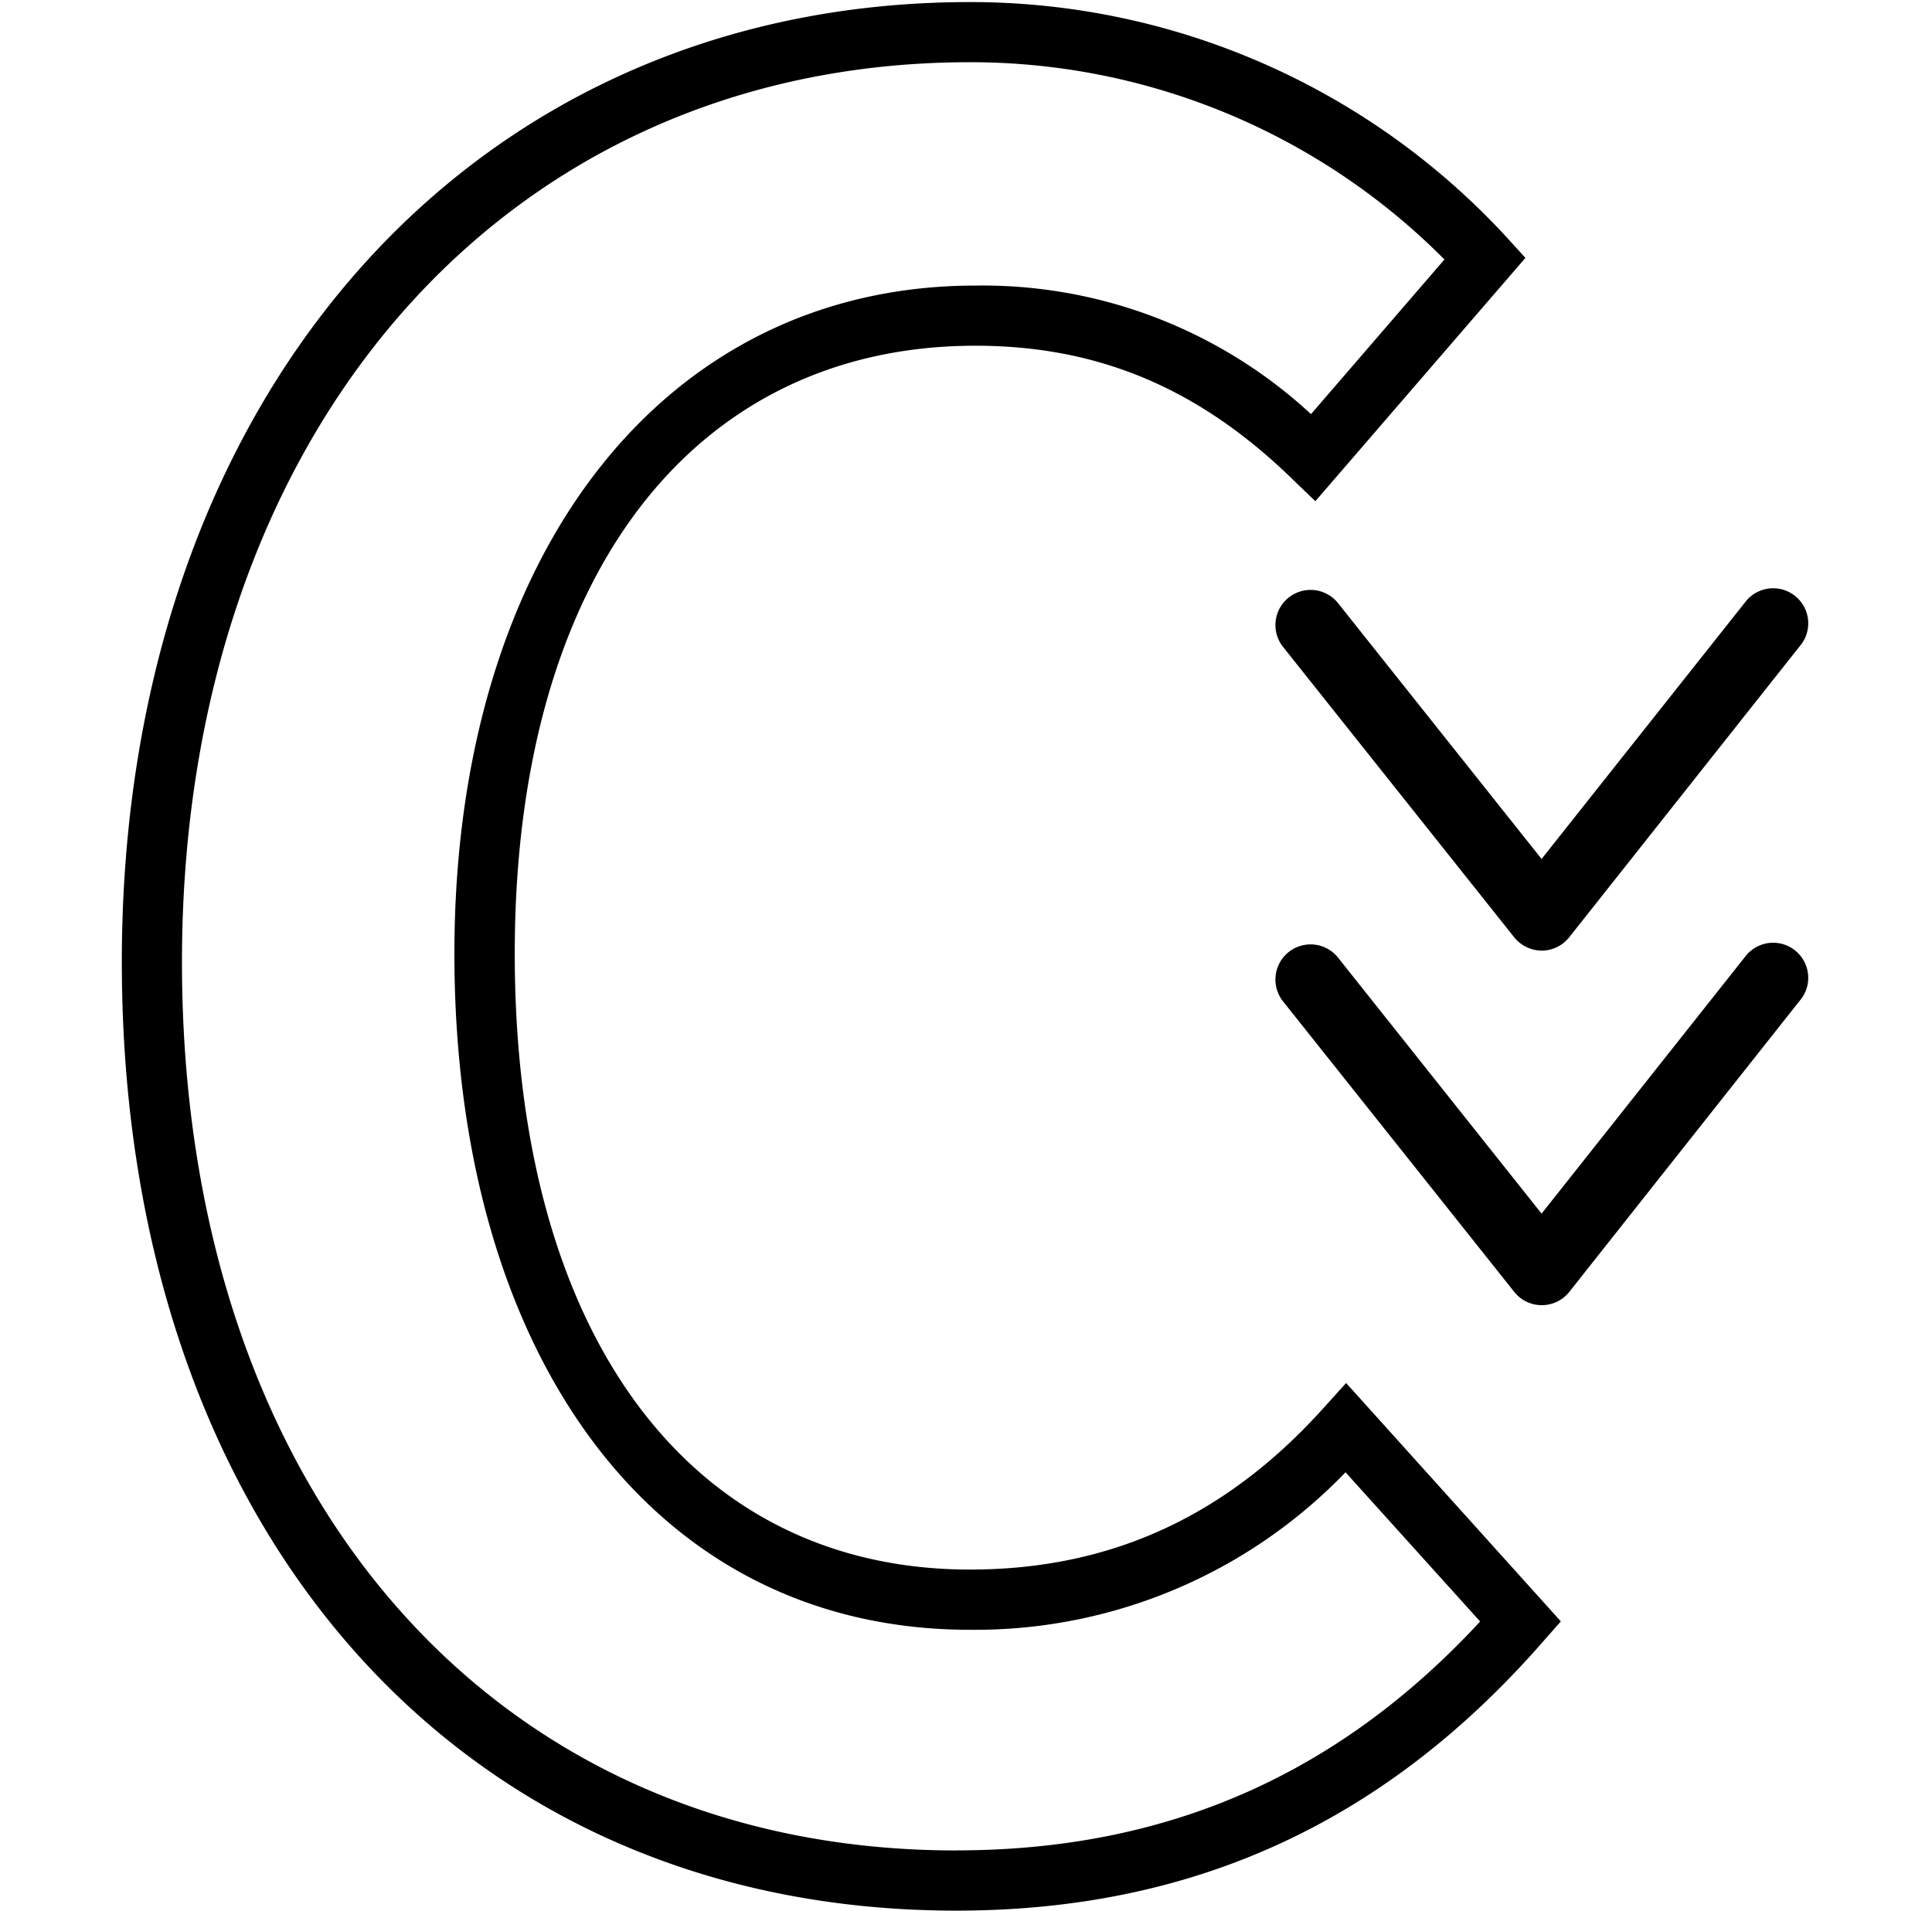 <svg xmlns="http://www.w3.org/2000/svg" xmlns:xlink="http://www.w3.org/1999/xlink" width="134.92" height="133.437" viewBox="0 0 134.92 133.437">
  <defs>
    <clipPath id="clip-path">
      <rect id="Rectangle_38" data-name="Rectangle 38" width="134.92" height="133.437" transform="translate(0 0)" fill="#ccc"/>
    </clipPath>
  </defs>
  <g id="Mask_Group_16" data-name="Mask Group 16" transform="translate(0)" clip-path="url(#clip-path)">
    <g id="Layer_1" data-name="Layer 1" transform="translate(8.508 0.145)">
      <path id="Path_20" data-name="Path 20" d="M85.5,96.441,83.93,98.178c-6.838,7.607-14.924,11.294-24.7,11.294-19.616,0-31.79-16.479-31.79-43.018S40.059,24,59.608,24c8.562,0,15.6,2.955,22.14,9.317l1.6,1.542L98.019,17.866,96.77,16.493A50.878,50.878,0,0,0,59.226,0C24.352,0,0,27.56,0,67.033s23.415,66.259,58.275,66.259c16.533,0,29.942-6.149,40.983-18.8l1.235-1.4L85.5,96.446ZM58.275,129.089C25.939,129.089,4.2,104.15,4.2,67.033S26.832,4.2,59.226,4.2A46.637,46.637,0,0,1,92.363,17.977l-9.317,10.8A33.764,33.764,0,0,0,59.6,19.8c-21.758,0-36.375,18.763-36.375,46.657s13.787,47.221,36,47.221a35.906,35.906,0,0,0,26.232-11l9.4,10.423C84.9,123.859,72.9,129.084,58.275,129.084Zm58.96-59.422L101.08,90.083a2.455,2.455,0,0,1-3.839,0L81.073,69.765a2.454,2.454,0,0,1,3.839-3.057L99.147,84.614,113.4,66.624a2.449,2.449,0,1,1,3.839,3.044Zm0-24.757-16.155,20.4a2.462,2.462,0,0,1-1.919.937,2.491,2.491,0,0,1-1.919-.924L81.073,45.008a2.454,2.454,0,0,1,3.839-3.057L99.147,59.844,113.4,41.867a2.449,2.449,0,1,1,3.839,3.044Z"/>
    </g>
  </g>
</svg>
